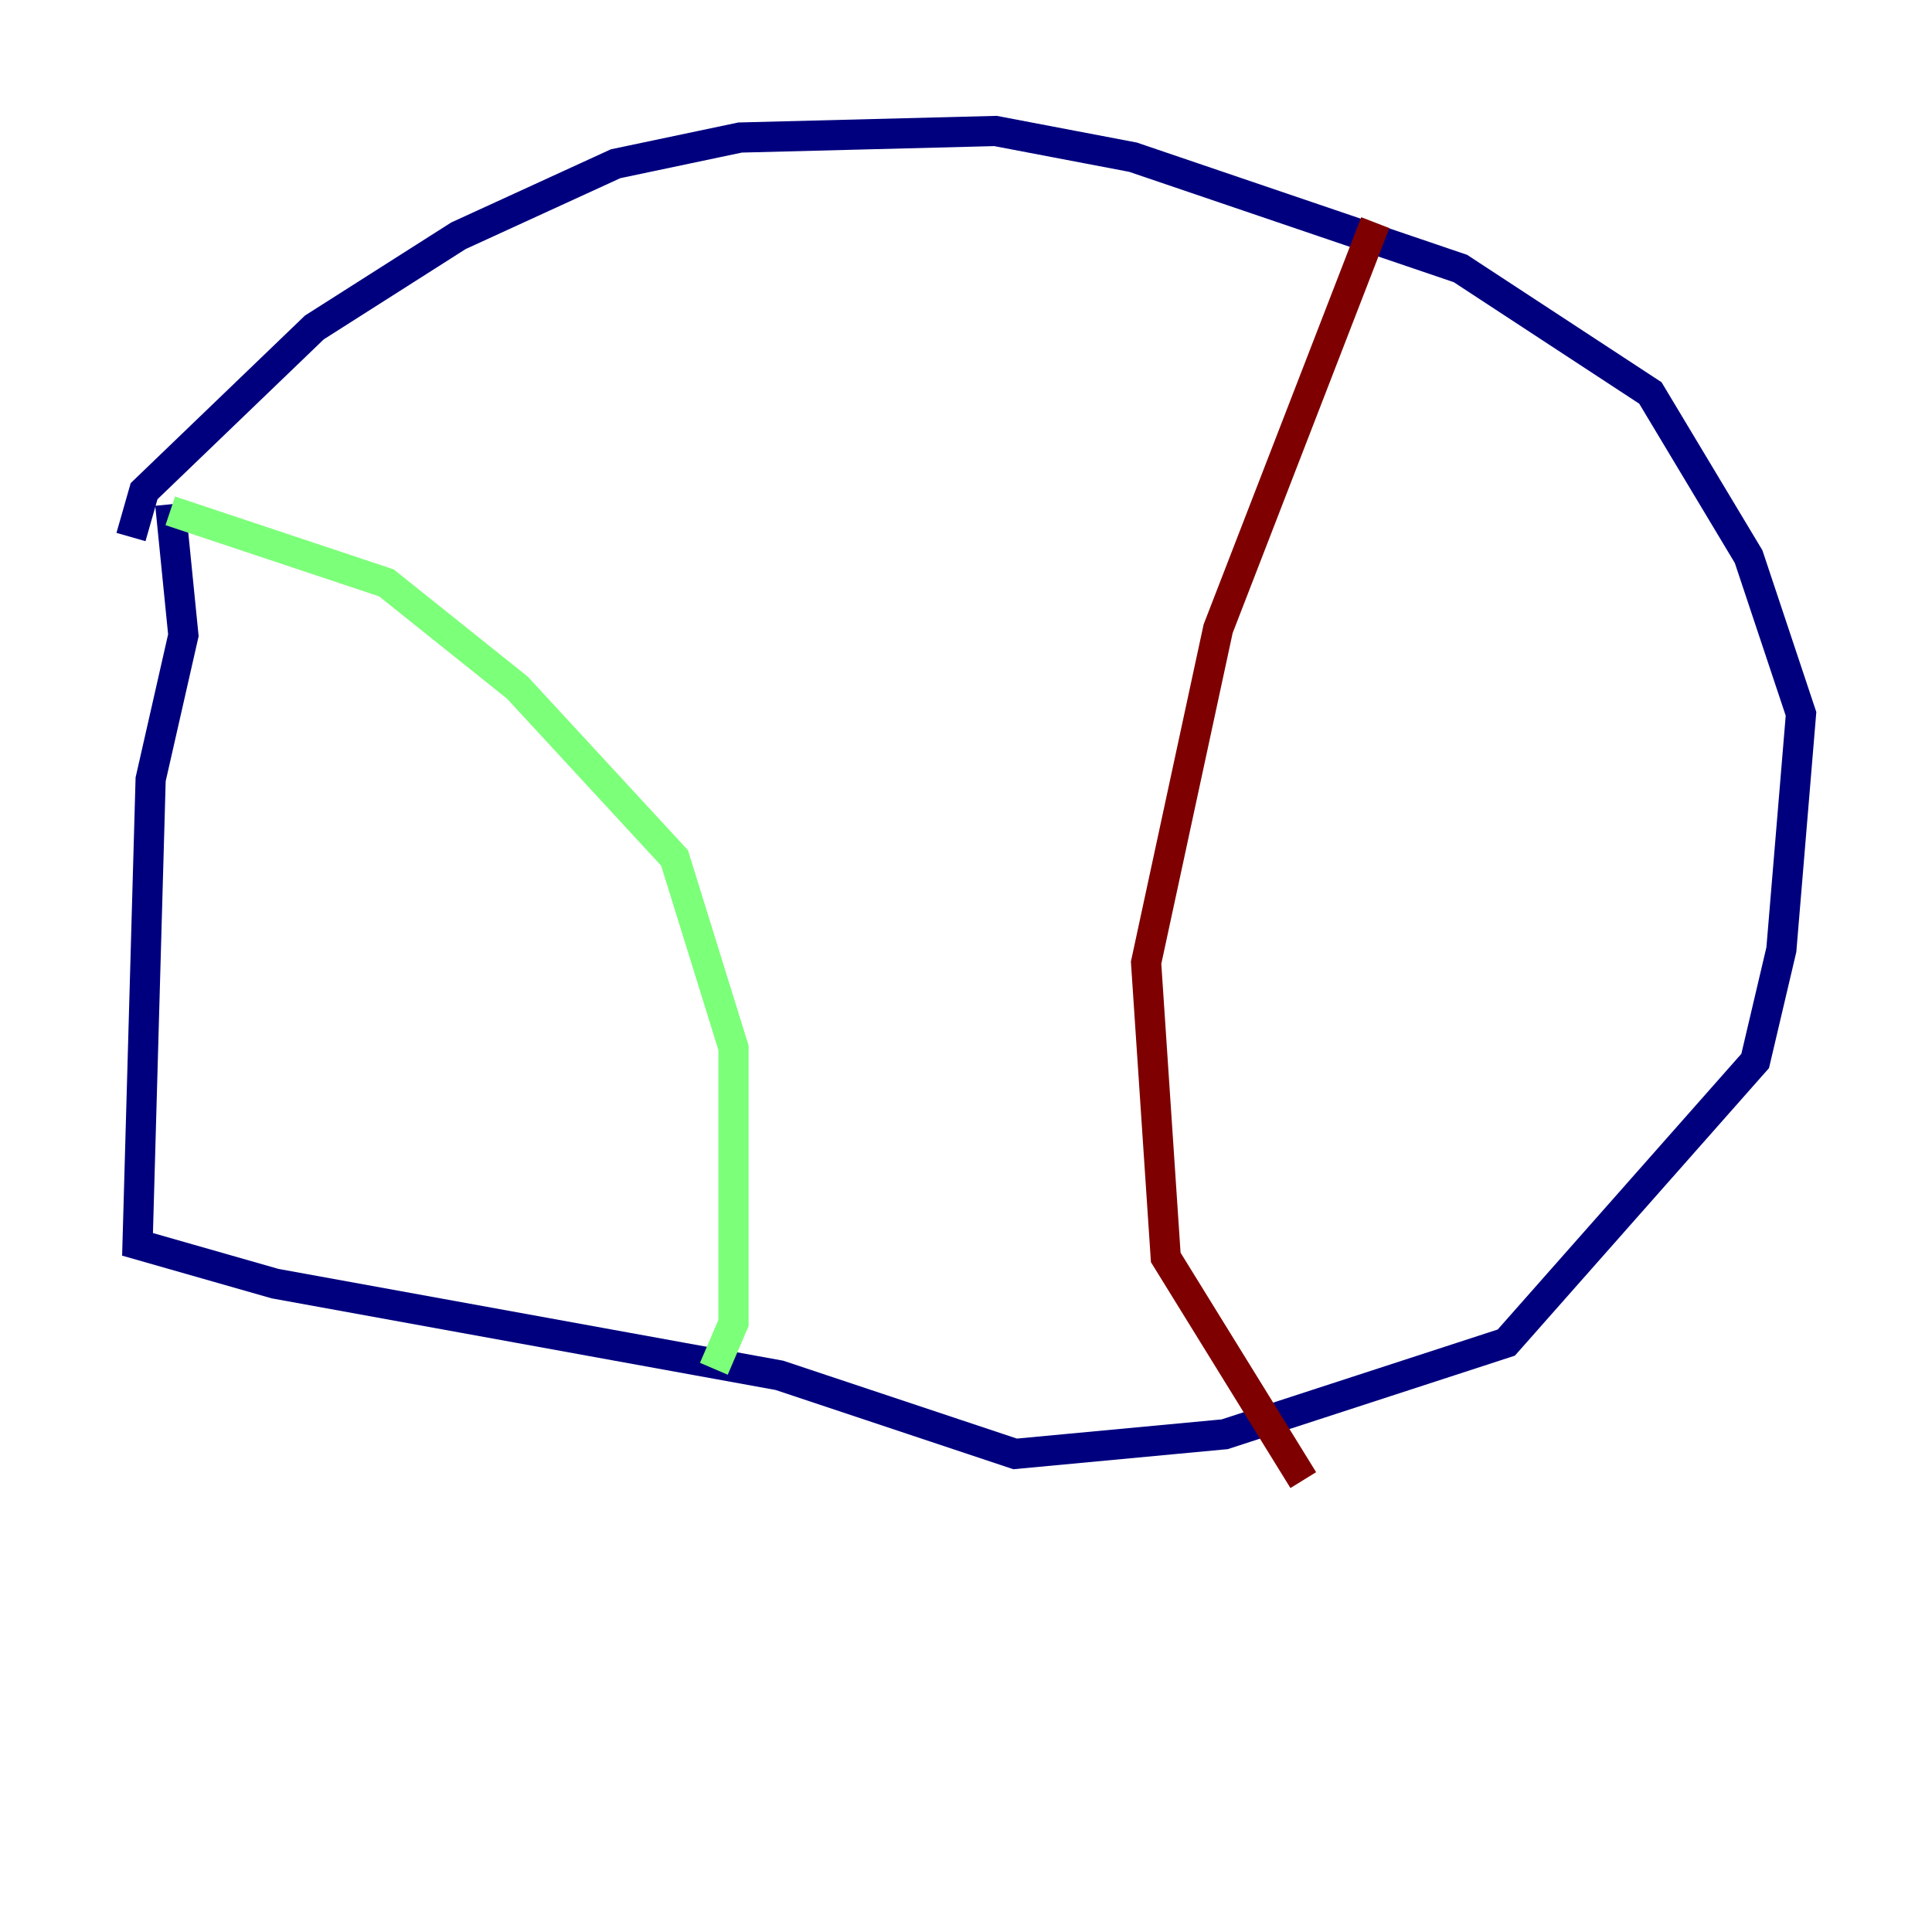 <?xml version="1.0" encoding="utf-8" ?>
<svg baseProfile="tiny" height="128" version="1.2" viewBox="0,0,128,128" width="128" xmlns="http://www.w3.org/2000/svg" xmlns:ev="http://www.w3.org/2001/xml-events" xmlns:xlink="http://www.w3.org/1999/xlink"><defs /><polyline fill="none" points="8.678,35.58 9.546,32.542 20.827,21.695 30.373,15.62 40.786,10.848 49.031,9.112 65.953,8.678 75.064,10.414 96.759,17.79 109.342,26.034 115.851,36.881 119.322,47.295 118.02,62.915 116.285,70.291 99.797,88.949 81.139,95.024 67.254,96.325 51.634,91.119 18.224,85.044 9.112,82.441 9.98,51.634 12.149,42.088 11.281,33.41" stroke="#00007f" stroke-width="2" /><polyline fill="none" points="11.281,33.844 25.6,38.617 34.278,45.559 44.691,56.841 48.597,69.424 48.597,87.647 47.295,90.685" stroke="#7cff79" stroke-width="2" /><polyline fill="none" points="91.119,14.752 80.705,41.654 75.932,63.783 77.234,83.308 86.346,98.061" stroke="#7f0000" stroke-width="2" /></svg>
